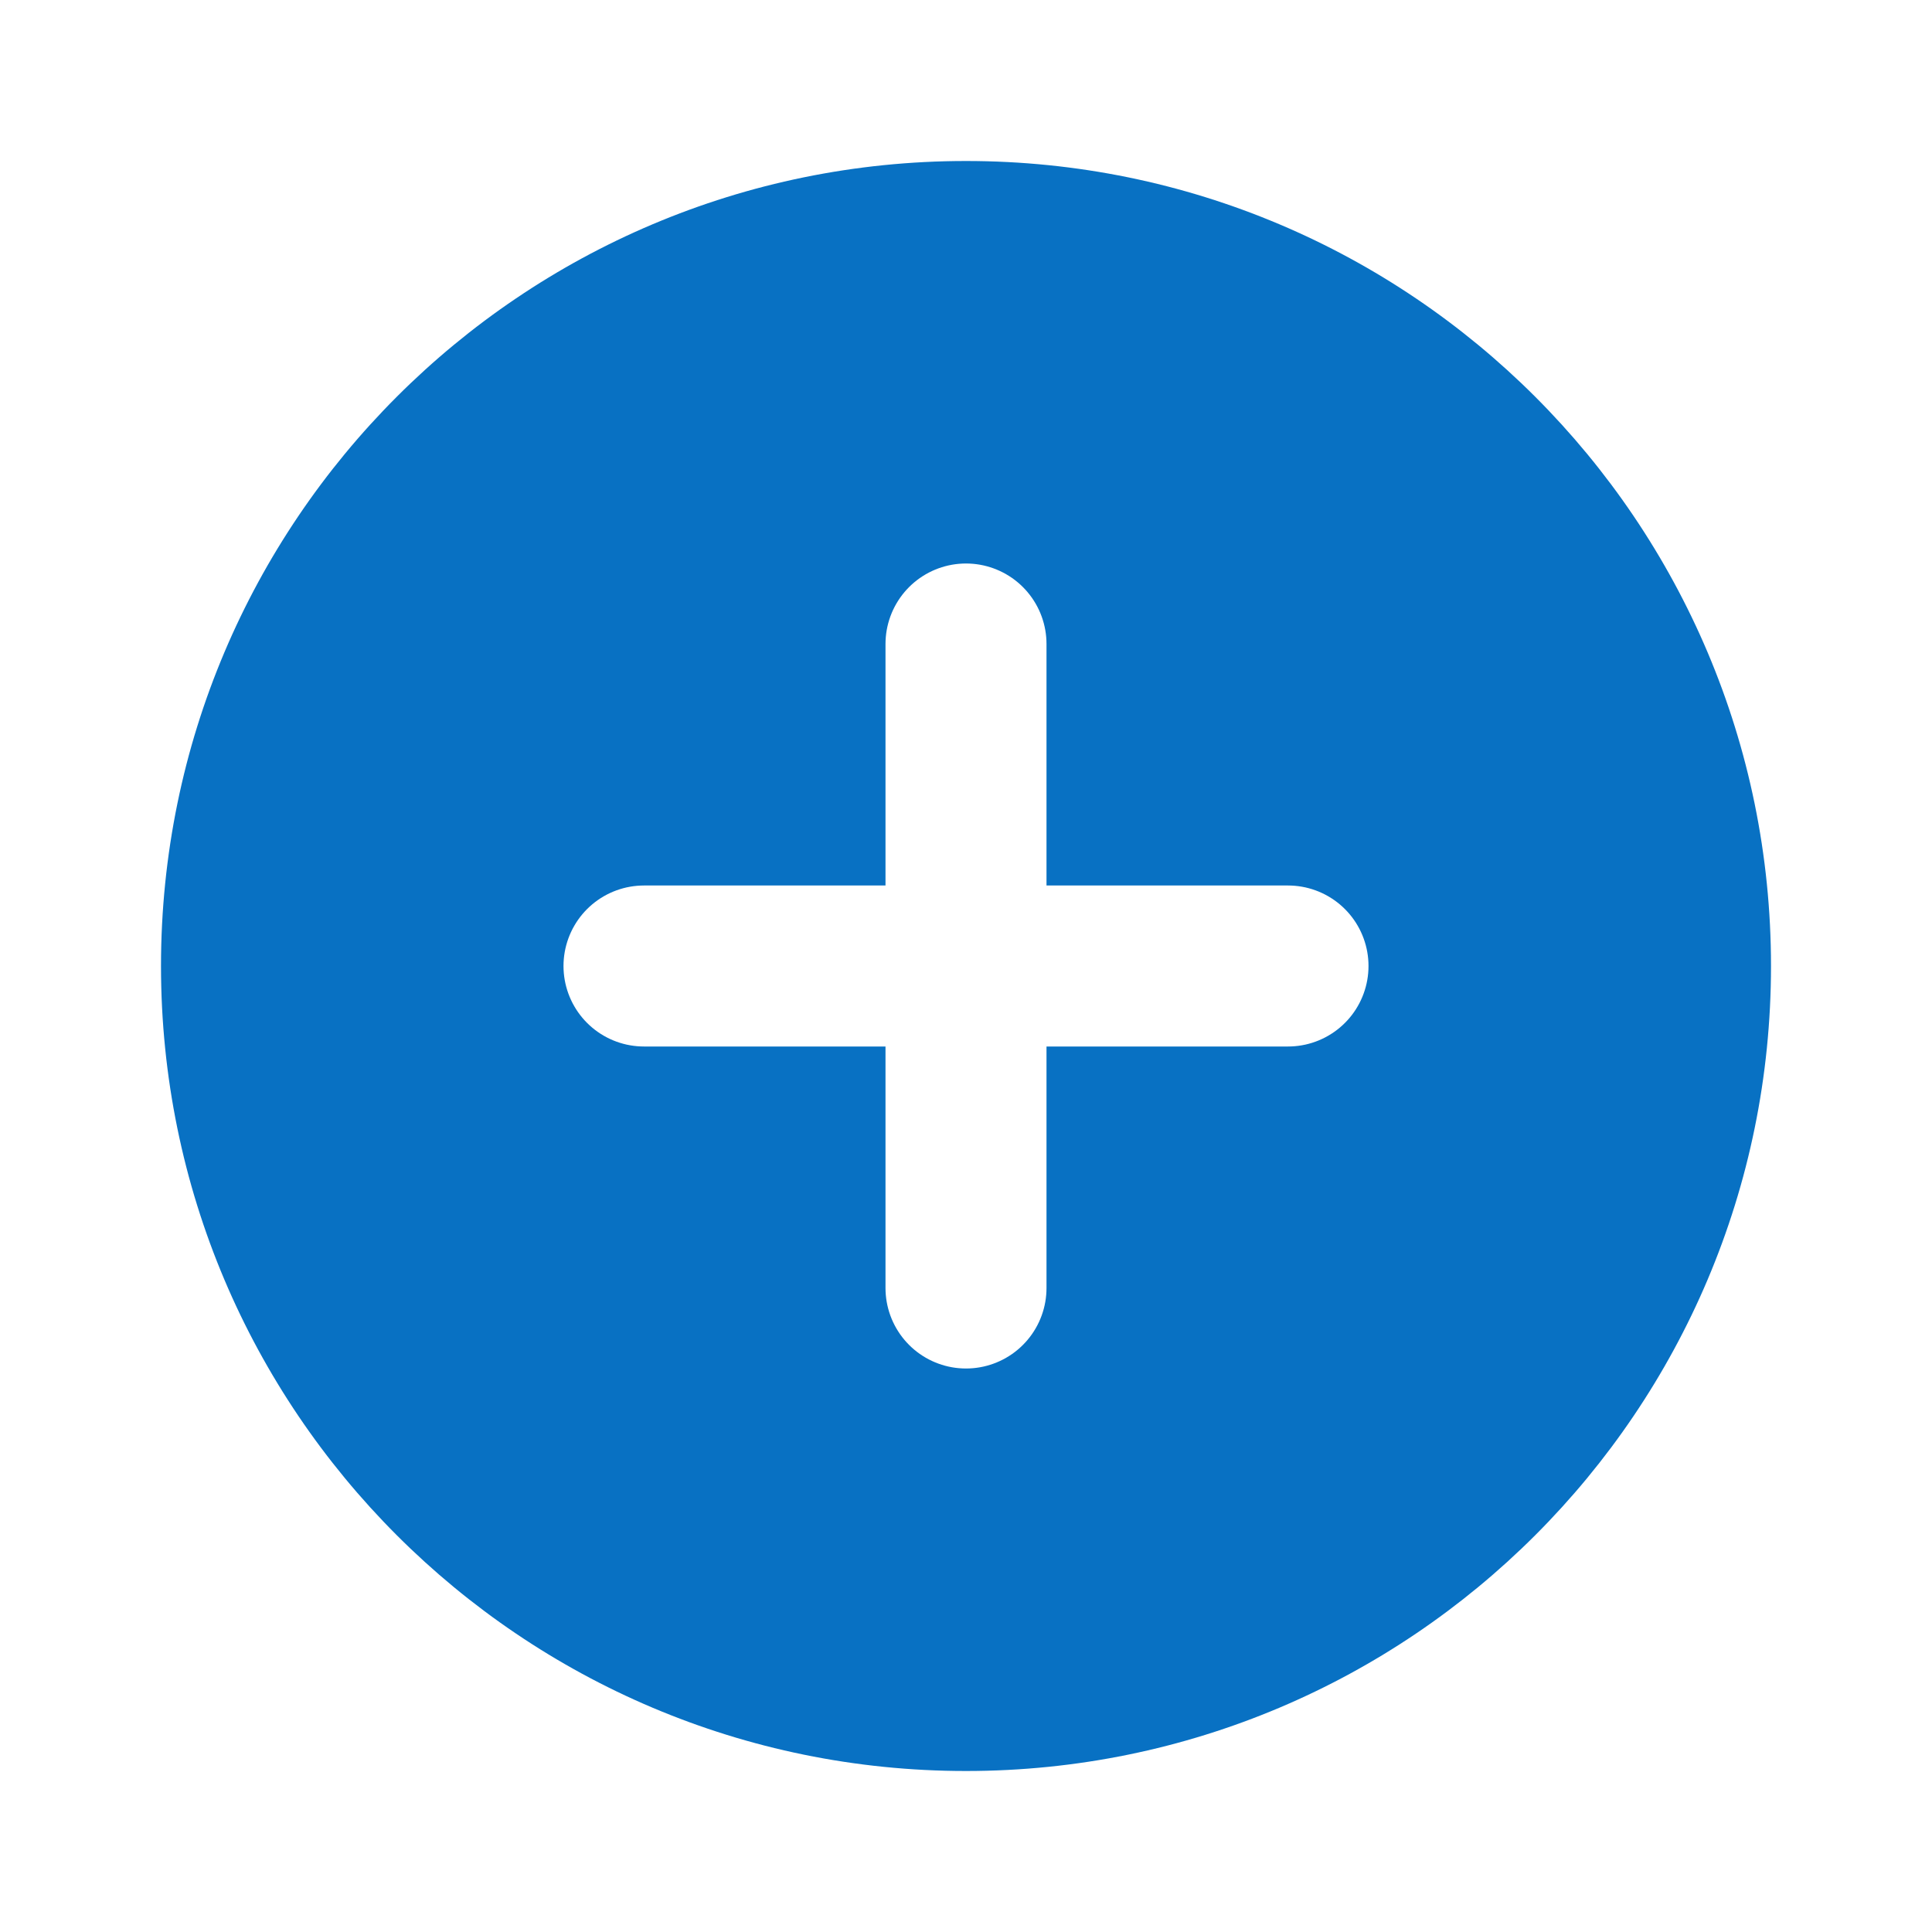 <svg xmlns="http://www.w3.org/2000/svg" width="48" height="48" viewBox="0 0 48 48" fill="none">
    <g clip-path="url(#clip0_5580_42862)">
        <g filter="url(#filter0_d_5580_42862)">
            <path
                d="M24 44C35.046 44 44 35.046 44 24C44 12.954 35.046 4 24 4C12.954 4 4 12.954 4 24C4 35.046 12.954 44 24 44Z"
                fill="#0871C3" />
        </g>
        <path d="M24 16V32" stroke="white" stroke-width="4" stroke-linecap="round" stroke-linejoin="round" />
        <path d="M16 24H32" stroke="white" stroke-width="4" stroke-linecap="round" stroke-linejoin="round" />
    </g>
    <defs>
        <filter id="filter0_d_5580_42862" x="0" y="0" width="48" height="48" filterUnits="userSpaceOnUse"
            color-interpolation-filters="sRGB">
            <feFlood flood-opacity="0" result="BackgroundImageFix" />
            <feColorMatrix in="SourceAlpha" type="matrix" values="0 0 0 0 0 0 0 0 0 0 0 0 0 0 0 0 0 0 127 0"
                result="hardAlpha" />
            <feOffset />
            <feGaussianBlur stdDeviation="2" />
            <feComposite in2="hardAlpha" operator="out" />
            <feColorMatrix type="matrix" values="0 0 0 0 0 0 0 0 0 0 0 0 0 0 0 0 0 0 0.25 0" />
            <feBlend mode="normal" in2="BackgroundImageFix" result="effect1_dropShadow_5580_42862" />
            <feBlend mode="normal" in="SourceGraphic" in2="effect1_dropShadow_5580_42862" result="shape" />
        </filter>
        <clipPath id="clip0_5580_42862">
            <rect width="48" height="48" fill="white" />
        </clipPath>
    </defs>
</svg>
